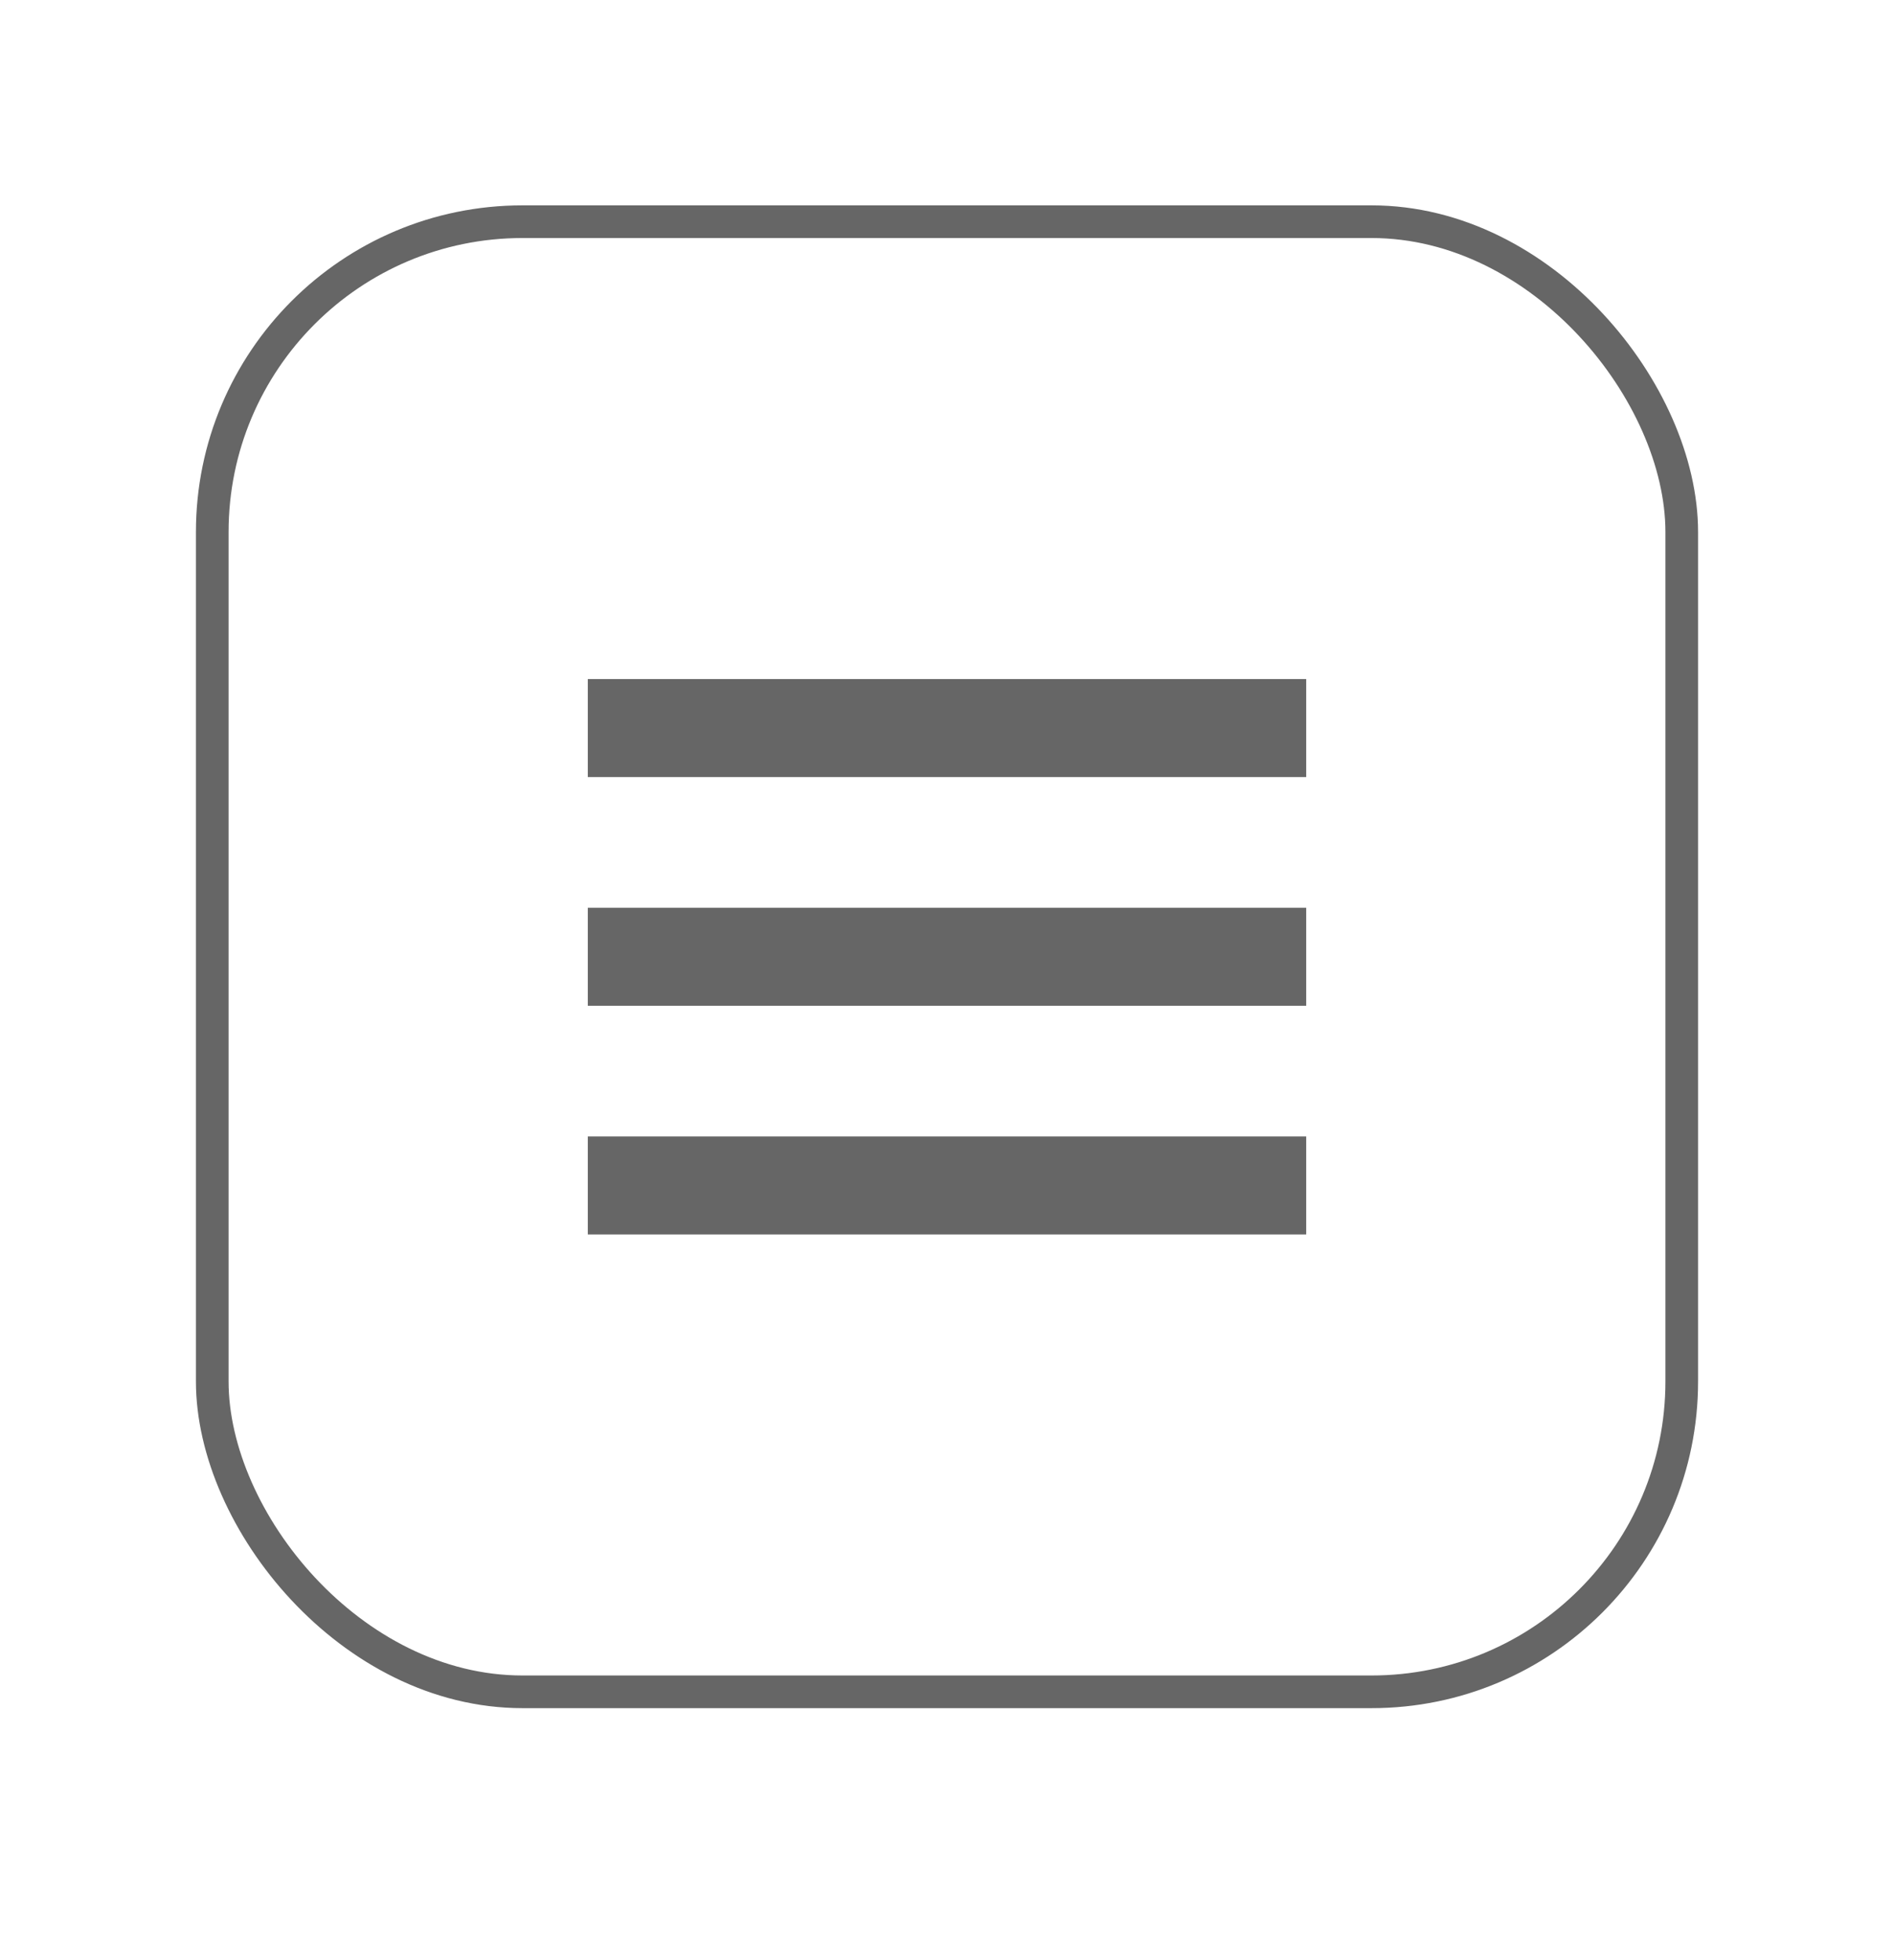<svg width="29" height="30" viewBox="0 0 29 30" fill="none" xmlns="http://www.w3.org/2000/svg">
<g filter="url(#filter0_d_20_1953)">
<rect x="3" y="2.143" width="23" height="23" rx="5" fill="white"/>
<rect x="3.25" y="2.393" width="22.5" height="22.5" rx="4.75" stroke="#666666" stroke-width="0.5"/>
<rect x="9" y="9.393" width="11" height="1.5" fill="#666666"/>
<rect x="9" y="12.893" width="11" height="1.5" fill="#666666"/>
<rect x="9" y="16.393" width="11" height="1.5" fill="#666666"/>
</g>
<defs>
<filter id="filter0_d_20_1953" x="0" y="0.143" width="29" height="29" filterUnits="userSpaceOnUse" color-interpolation-filters="sRGB">
<feFlood flood-opacity="0" result="BackgroundImageFix"/>
<feColorMatrix in="SourceAlpha" type="matrix" values="0 0 0 0 0 0 0 0 0 0 0 0 0 0 0 0 0 0 127 0" result="hardAlpha"/>
<feOffset dy="1"/>
<feGaussianBlur stdDeviation="1.5"/>
<feComposite in2="hardAlpha" operator="out"/>
<feColorMatrix type="matrix" values="0 0 0 0 0 0 0 0 0 0 0 0 0 0 0 0 0 0 0.06 0"/>
<feBlend mode="normal" in2="BackgroundImageFix" result="effect1_dropShadow_20_1953"/>
<feBlend mode="normal" in="SourceGraphic" in2="effect1_dropShadow_20_1953" result="shape"/>
</filter>
</defs>
</svg>

